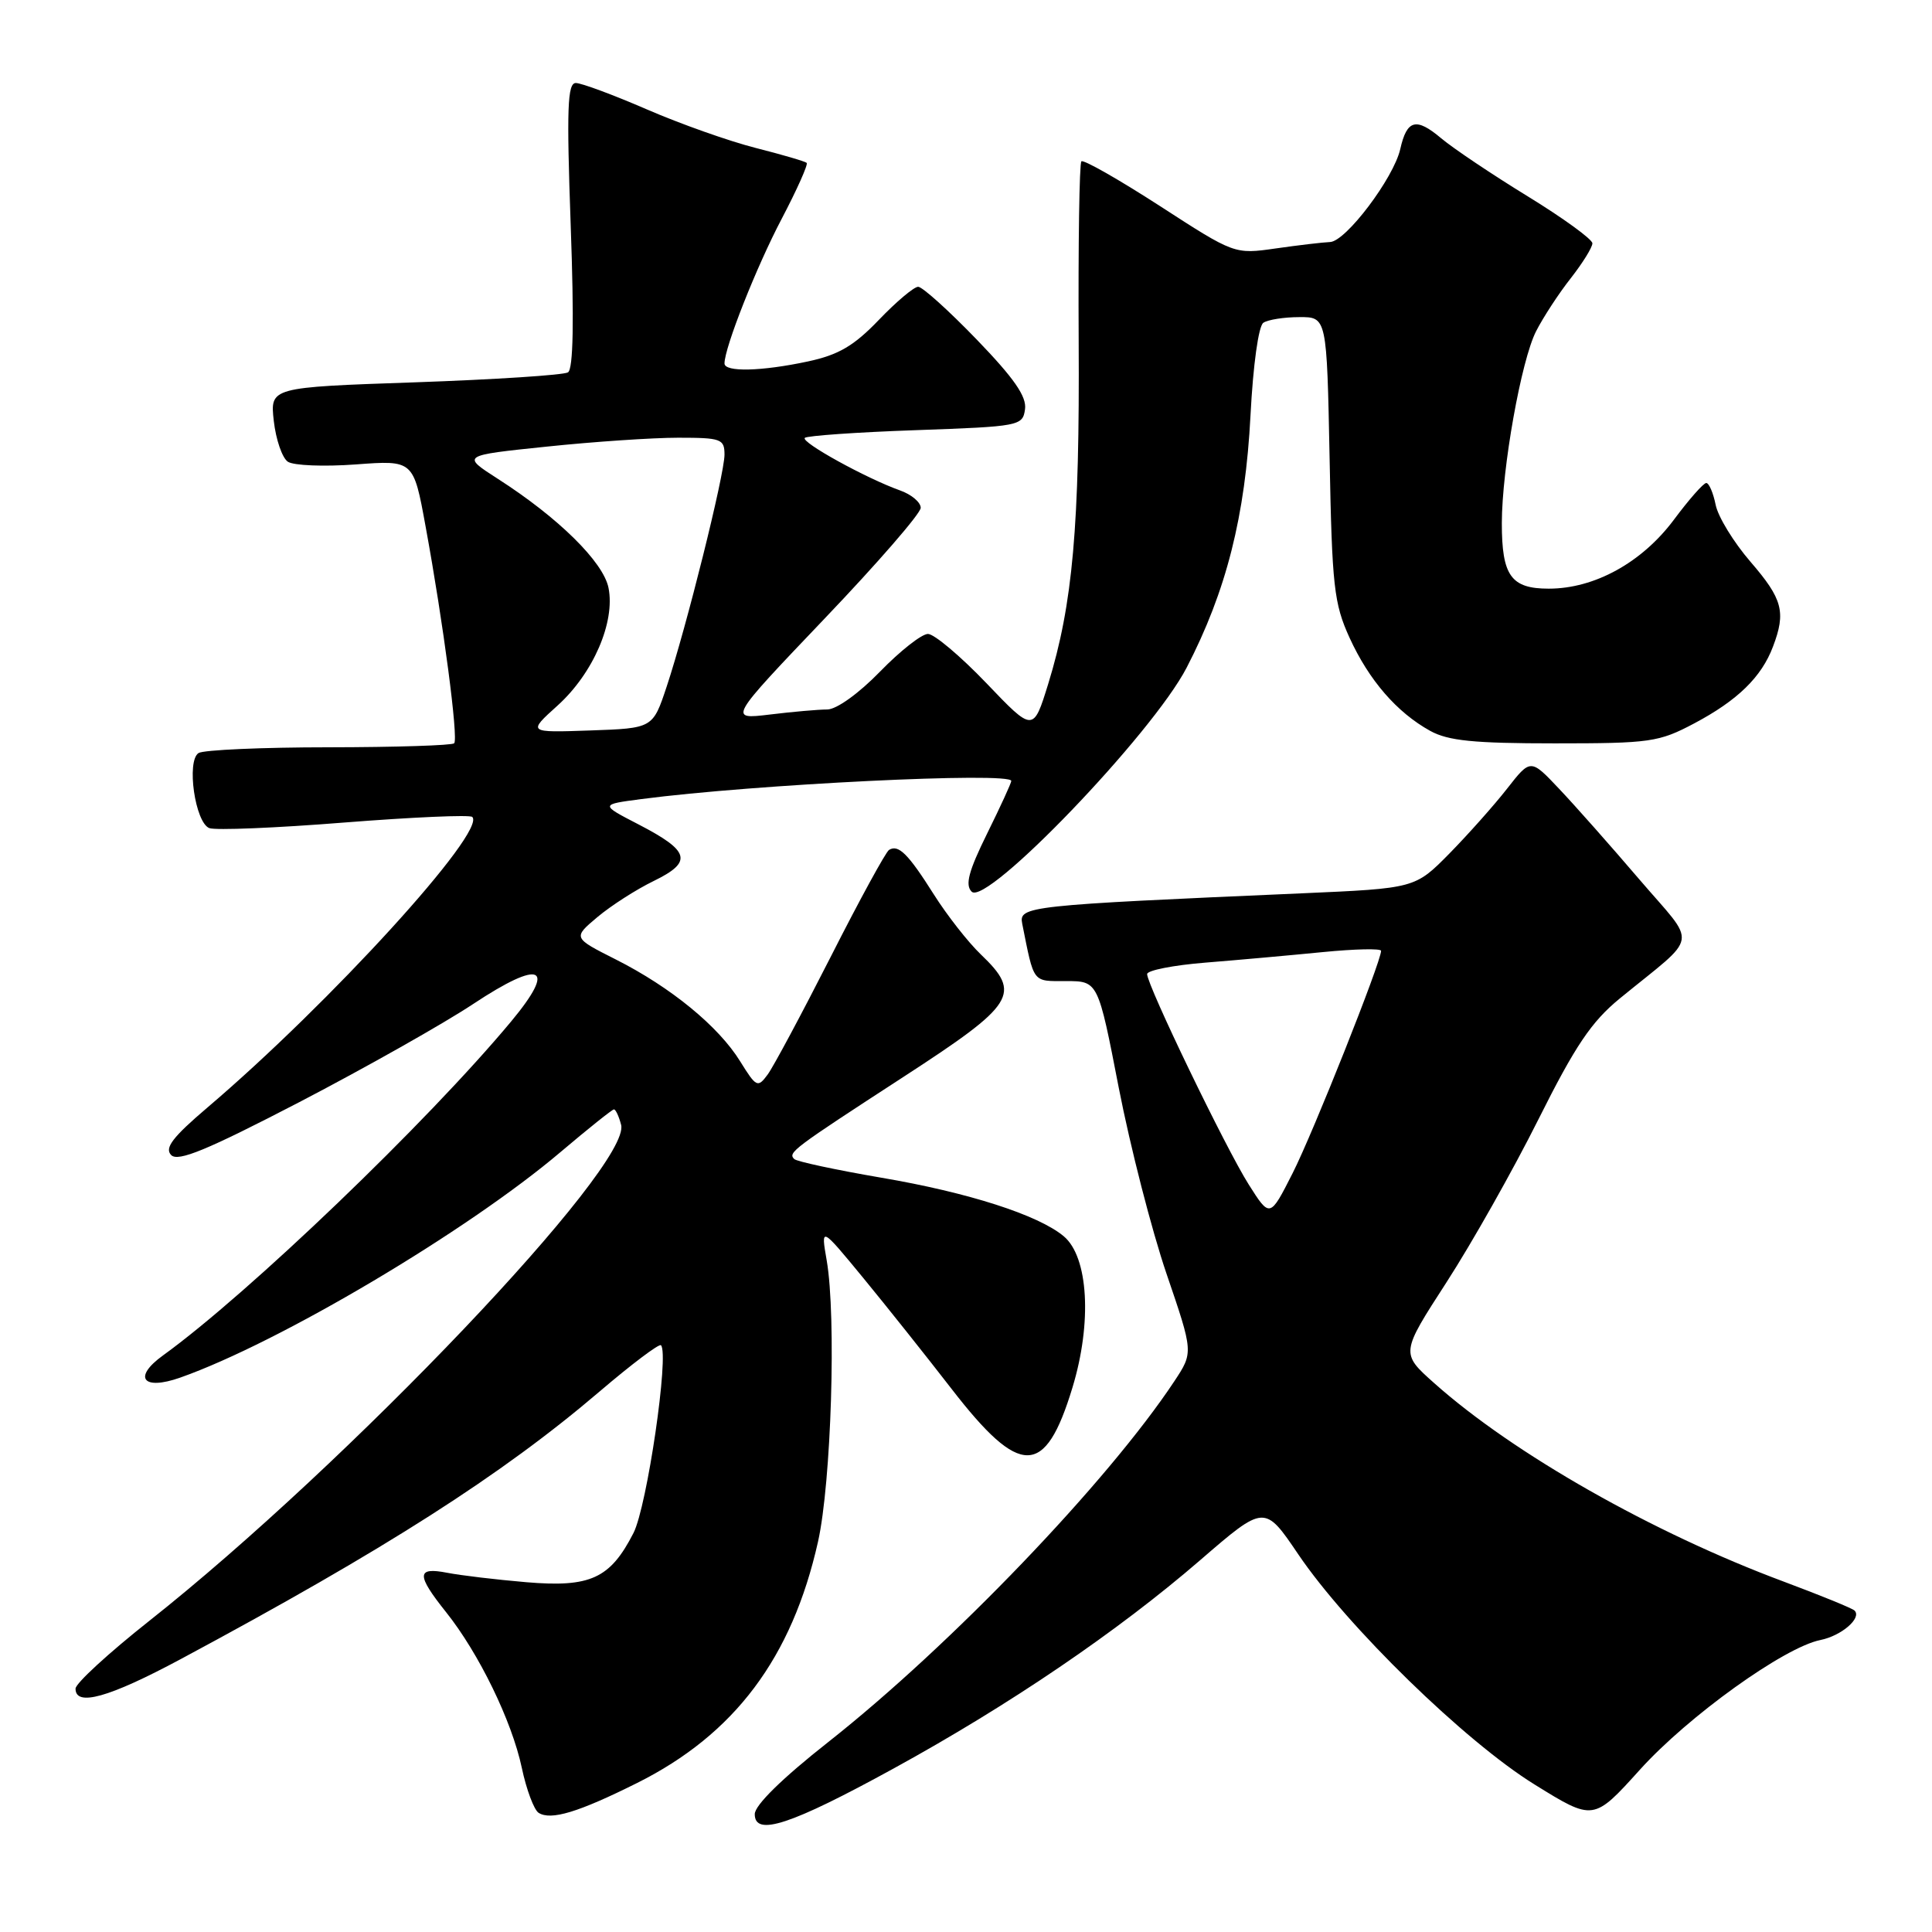<?xml version="1.0" encoding="UTF-8" standalone="no"?>
<!DOCTYPE svg PUBLIC "-//W3C//DTD SVG 1.1//EN" "http://www.w3.org/Graphics/SVG/1.1/DTD/svg11.dtd" >
<svg xmlns="http://www.w3.org/2000/svg" xmlns:xlink="http://www.w3.org/1999/xlink" version="1.1" viewBox="0 0 256 256">
 <g >
 <path fill="currentColor"
d=" M 118.38 234.35 C 133.73 225.94 148.12 216.16 159.03 206.73 C 167.56 199.36 167.56 199.36 172.01 205.93 C 178.49 215.52 194.13 230.76 203.33 236.45 C 211.15 241.30 211.15 241.30 217.31 234.48 C 223.69 227.41 236.43 218.26 241.22 217.31 C 244.00 216.75 246.73 214.40 245.74 213.41 C 245.45 213.11 241.22 211.39 236.35 209.57 C 219.02 203.12 200.54 192.63 190.05 183.28 C 185.59 179.31 185.59 179.31 191.67 169.91 C 195.02 164.73 200.50 155.02 203.85 148.32 C 208.73 138.56 210.87 135.39 214.61 132.32 C 225.29 123.58 224.96 125.57 217.20 116.50 C 213.44 112.10 208.66 106.70 206.58 104.51 C 202.81 100.52 202.81 100.52 199.69 104.51 C 197.98 106.70 194.53 110.57 192.04 113.11 C 187.50 117.71 187.50 117.71 172.50 118.37 C 136.00 119.96 134.99 120.07 135.45 122.40 C 137.05 130.39 136.75 130.00 141.27 130.00 C 145.50 130.00 145.50 130.00 148.25 144.18 C 149.77 151.97 152.61 163.04 154.57 168.78 C 158.13 179.20 158.13 179.20 155.62 183.00 C 146.81 196.31 125.96 218.05 109.76 230.82 C 103.64 235.64 100.01 239.20 100.01 240.38 C 100.00 243.38 104.76 241.82 118.38 234.35 Z  M 84.41 236.26 C 97.33 229.81 104.94 219.67 108.39 204.29 C 110.15 196.42 110.83 174.43 109.54 167.00 C 108.76 162.50 108.76 162.50 114.39 169.34 C 117.48 173.10 122.75 179.72 126.10 184.05 C 135.19 195.80 138.49 195.77 142.10 183.88 C 144.73 175.25 144.22 166.54 140.95 163.81 C 137.58 160.99 128.30 158.01 116.77 156.05 C 110.76 155.02 105.58 153.91 105.24 153.58 C 104.38 152.72 104.96 152.28 119.75 142.67 C 134.56 133.05 135.42 131.69 129.96 126.46 C 128.29 124.86 125.49 121.29 123.74 118.52 C 120.33 113.12 119.05 111.85 117.80 112.62 C 117.37 112.89 113.88 119.27 110.06 126.81 C 106.23 134.34 102.48 141.35 101.72 142.38 C 100.40 144.17 100.21 144.07 98.08 140.64 C 95.22 136.00 88.88 130.81 81.61 127.14 C 75.90 124.26 75.90 124.26 79.17 121.51 C 80.97 120.00 84.32 117.85 86.63 116.73 C 91.82 114.20 91.44 112.78 84.63 109.25 C 79.50 106.60 79.50 106.60 85.00 105.88 C 99.97 103.92 134.00 102.25 134.00 103.48 C 134.00 103.75 132.56 106.89 130.79 110.47 C 128.34 115.44 127.86 117.26 128.75 118.15 C 130.72 120.12 152.68 97.25 157.23 88.48 C 162.49 78.33 165.01 68.39 165.70 55.00 C 166.04 48.39 166.76 43.19 167.40 42.77 C 168.00 42.36 170.15 42.02 172.16 42.02 C 175.81 42.00 175.81 42.00 176.18 60.75 C 176.50 77.70 176.76 79.98 178.82 84.50 C 181.40 90.14 185.08 94.39 189.50 96.84 C 191.88 98.16 195.29 98.50 206.00 98.50 C 218.68 98.50 219.80 98.34 224.50 95.85 C 230.23 92.81 233.41 89.72 234.93 85.68 C 236.67 81.10 236.21 79.37 231.95 74.44 C 229.73 71.87 227.64 68.47 227.33 66.88 C 227.01 65.30 226.45 64.00 226.09 64.00 C 225.72 64.00 223.79 66.19 221.79 68.88 C 217.55 74.55 211.28 78.00 205.22 78.00 C 200.22 78.00 199.00 76.30 199.00 69.32 C 199.01 62.09 201.57 47.74 203.54 43.89 C 204.49 42.03 206.56 38.86 208.14 36.86 C 209.71 34.85 211.00 32.78 211.00 32.24 C 211.00 31.71 207.15 28.91 202.44 26.02 C 197.74 23.14 192.57 19.67 190.96 18.32 C 187.64 15.52 186.42 15.85 185.54 19.76 C 184.67 23.59 178.34 31.99 176.24 32.07 C 175.28 32.11 172.04 32.49 169.04 32.92 C 163.58 33.70 163.58 33.70 153.68 27.29 C 148.23 23.77 143.56 21.11 143.29 21.38 C 143.02 21.65 142.86 32.36 142.93 45.18 C 143.07 69.68 142.15 80.07 138.89 90.63 C 136.91 97.02 136.91 97.02 130.69 90.51 C 127.26 86.93 123.78 84.00 122.96 84.00 C 122.13 84.00 119.27 86.25 116.60 89.00 C 113.79 91.89 110.85 94.00 109.62 94.01 C 108.46 94.01 105.03 94.31 102.00 94.68 C 96.51 95.34 96.51 95.34 109.25 81.98 C 116.26 74.64 122.00 68.03 122.00 67.29 C 122.00 66.55 120.76 65.51 119.25 64.98 C 114.79 63.39 106.08 58.59 106.64 58.02 C 106.93 57.74 113.54 57.27 121.33 57.00 C 135.13 56.51 135.51 56.44 135.82 54.23 C 136.06 52.55 134.38 50.13 129.41 44.98 C 125.70 41.14 122.22 38.00 121.66 38.00 C 121.11 38.00 118.76 39.98 116.45 42.39 C 113.15 45.83 111.12 47.02 107.07 47.89 C 100.92 49.21 96.00 49.33 96.00 48.16 C 96.00 46.06 100.23 35.35 103.59 28.97 C 105.62 25.10 107.10 21.78 106.89 21.58 C 106.67 21.38 103.63 20.49 100.12 19.60 C 96.62 18.71 90.12 16.41 85.70 14.49 C 81.27 12.57 77.04 11.00 76.30 11.00 C 75.19 11.00 75.07 14.36 75.62 29.85 C 76.08 42.58 75.96 48.91 75.26 49.34 C 74.68 49.70 65.56 50.29 54.99 50.66 C 35.78 51.32 35.78 51.32 36.28 55.79 C 36.56 58.24 37.39 60.67 38.14 61.18 C 38.89 61.69 42.94 61.85 47.14 61.54 C 54.79 60.97 54.79 60.97 56.39 69.74 C 58.75 82.58 60.76 97.90 60.18 98.49 C 59.90 98.77 52.43 99.01 43.58 99.02 C 34.74 99.02 26.97 99.37 26.31 99.78 C 24.68 100.83 25.85 109.01 27.74 109.73 C 28.55 110.04 36.59 109.71 45.61 108.99 C 54.64 108.28 62.28 107.94 62.58 108.25 C 64.49 110.16 43.73 132.93 27.50 146.74 C 22.87 150.68 21.77 152.12 22.68 153.05 C 23.59 153.98 27.41 152.40 39.68 146.03 C 48.38 141.50 58.74 135.66 62.69 133.04 C 71.76 127.03 73.85 128.00 67.71 135.37 C 56.61 148.70 32.93 171.41 21.60 179.60 C 17.55 182.52 18.93 184.29 23.88 182.54 C 37.00 177.91 61.94 163.12 74.29 152.64 C 77.95 149.54 81.13 147.00 81.35 147.00 C 81.58 147.00 82.01 147.92 82.30 149.04 C 83.71 154.42 46.09 193.96 19.76 214.79 C 14.40 219.03 10.01 223.06 10.01 223.75 C 9.99 226.18 14.43 224.94 23.91 219.86 C 51.03 205.32 66.49 195.44 79.45 184.38 C 83.68 180.77 87.34 178.01 87.58 178.25 C 88.70 179.37 85.74 199.60 83.94 203.13 C 80.85 209.17 78.23 210.37 69.73 209.65 C 65.75 209.31 61.04 208.75 59.25 208.40 C 55.18 207.61 55.15 208.66 59.10 213.61 C 63.45 219.06 67.82 228.03 69.14 234.24 C 69.75 237.13 70.76 239.82 71.37 240.21 C 73.00 241.24 76.62 240.15 84.41 236.26 Z  M 165.46 156.95 C 162.43 152.17 152.00 130.56 152.00 129.07 C 152.00 128.58 155.49 127.89 159.75 127.55 C 164.01 127.21 170.99 126.58 175.25 126.16 C 179.51 125.74 183.00 125.66 183.00 125.99 C 183.00 127.45 174.00 150.09 171.28 155.45 C 168.27 161.39 168.27 161.39 165.46 156.95 Z  M 73.89 93.48 C 78.60 89.22 81.54 82.43 80.63 77.89 C 79.94 74.46 73.98 68.58 65.94 63.43 C 61.15 60.35 61.15 60.35 72.44 59.18 C 78.64 58.53 86.49 58.00 89.86 58.00 C 95.56 58.00 96.00 58.16 96.00 60.25 C 95.99 62.91 90.95 83.13 88.33 91.00 C 86.50 96.50 86.50 96.50 78.20 96.79 C 69.90 97.08 69.90 97.08 73.89 93.48 Z "/>
</g>
</svg>